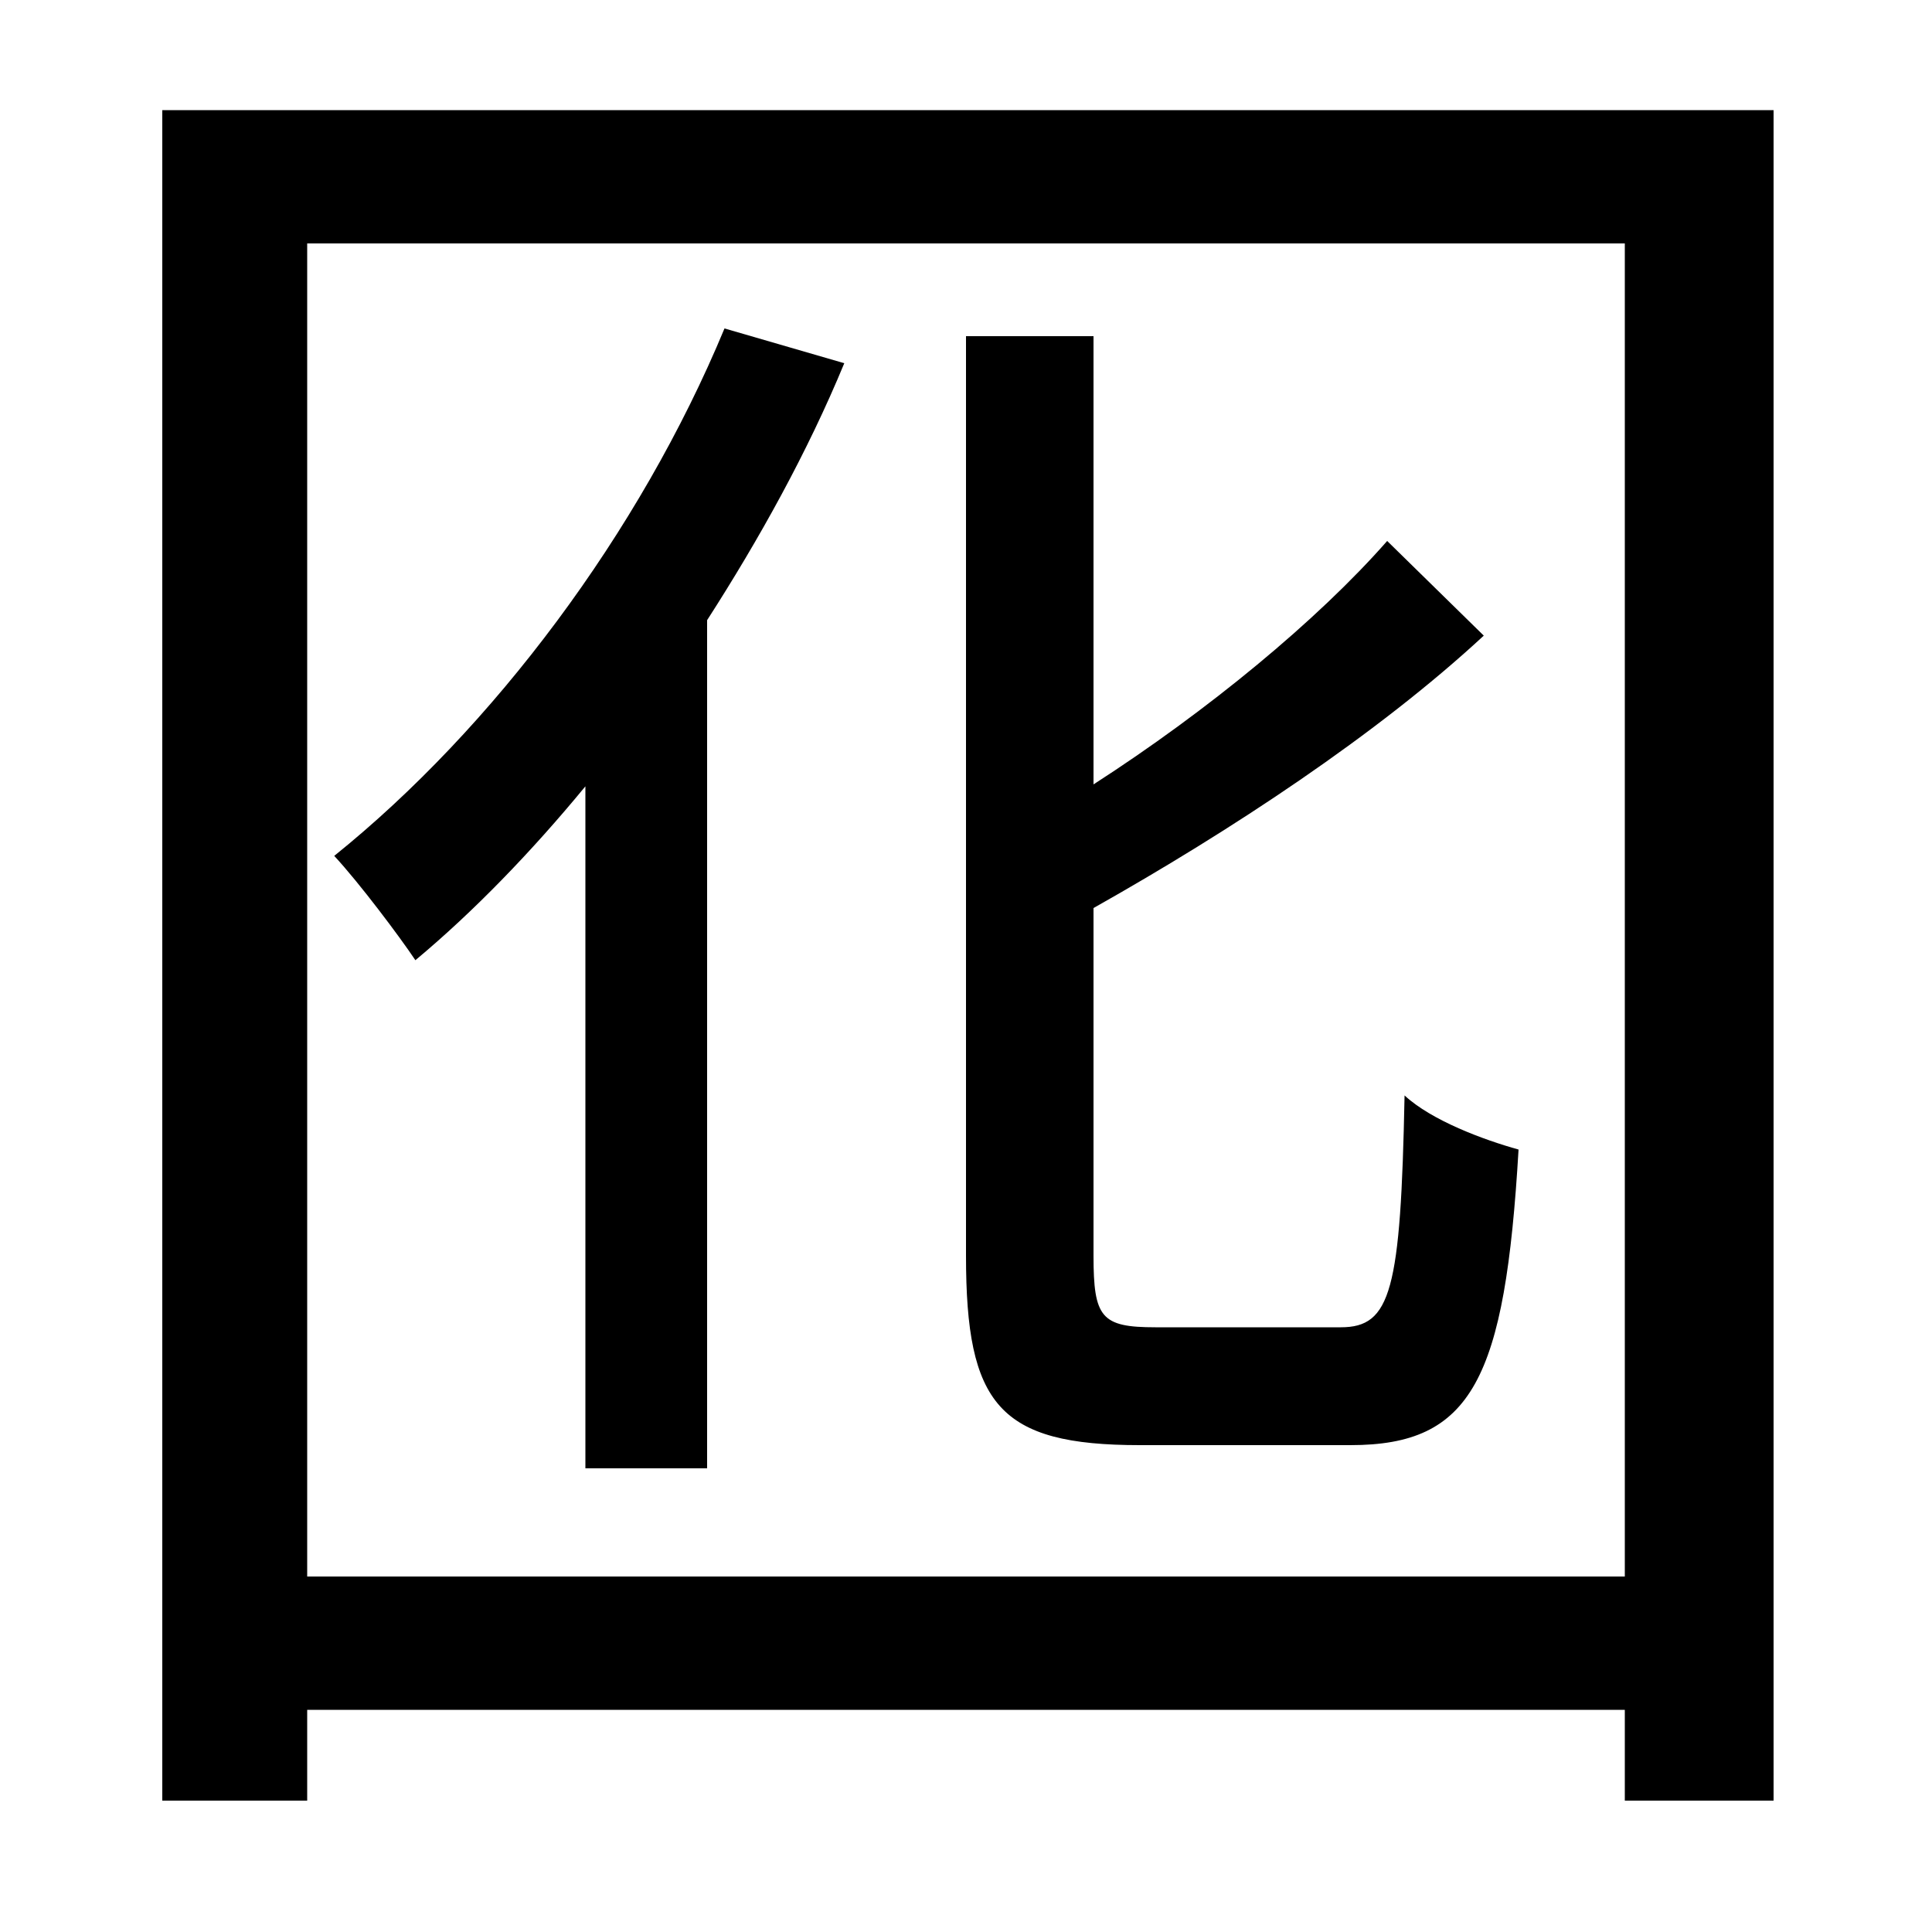 <svg xmlns="http://www.w3.org/2000/svg"
    viewBox="0 0 1000 1000">
  <!--
© 2014-2021 Adobe (http://www.adobe.com/).
Noto is a trademark of Google Inc.
This Font Software is licensed under the SIL Open Font License, Version 1.1. This Font Software is distributed on an "AS IS" BASIS, WITHOUT WARRANTIES OR CONDITIONS OF ANY KIND, either express or implied. See the SIL Open Font License for the specific language, permissions and limitations governing your use of this Font Software.
http://scripts.sil.org/OFL
  -->
<path d="M718 280C682 321 625 368 566 406L566 174 500 174 500 650C500 727 517 748 590 748 605 748 685 748 699 748 762 748 779 714 786 595 768 590 741 580 727 567 725 668 720 687 694 687 677 687 611 687 598 687 570 687 566 682 566 650L566 470C637 430 713 380 768 329ZM375 170C331 276 255 377 173 443 186 457 207 485 215 497 245 472 275 441 303 407L303 760 366 760 366 321C393 279 418 234 437 188ZM84 57L84 932 159 932 159 885 841 885 841 932 918 932 918 57ZM159 816L159 126 841 126 841 816Z"/>
</svg>
